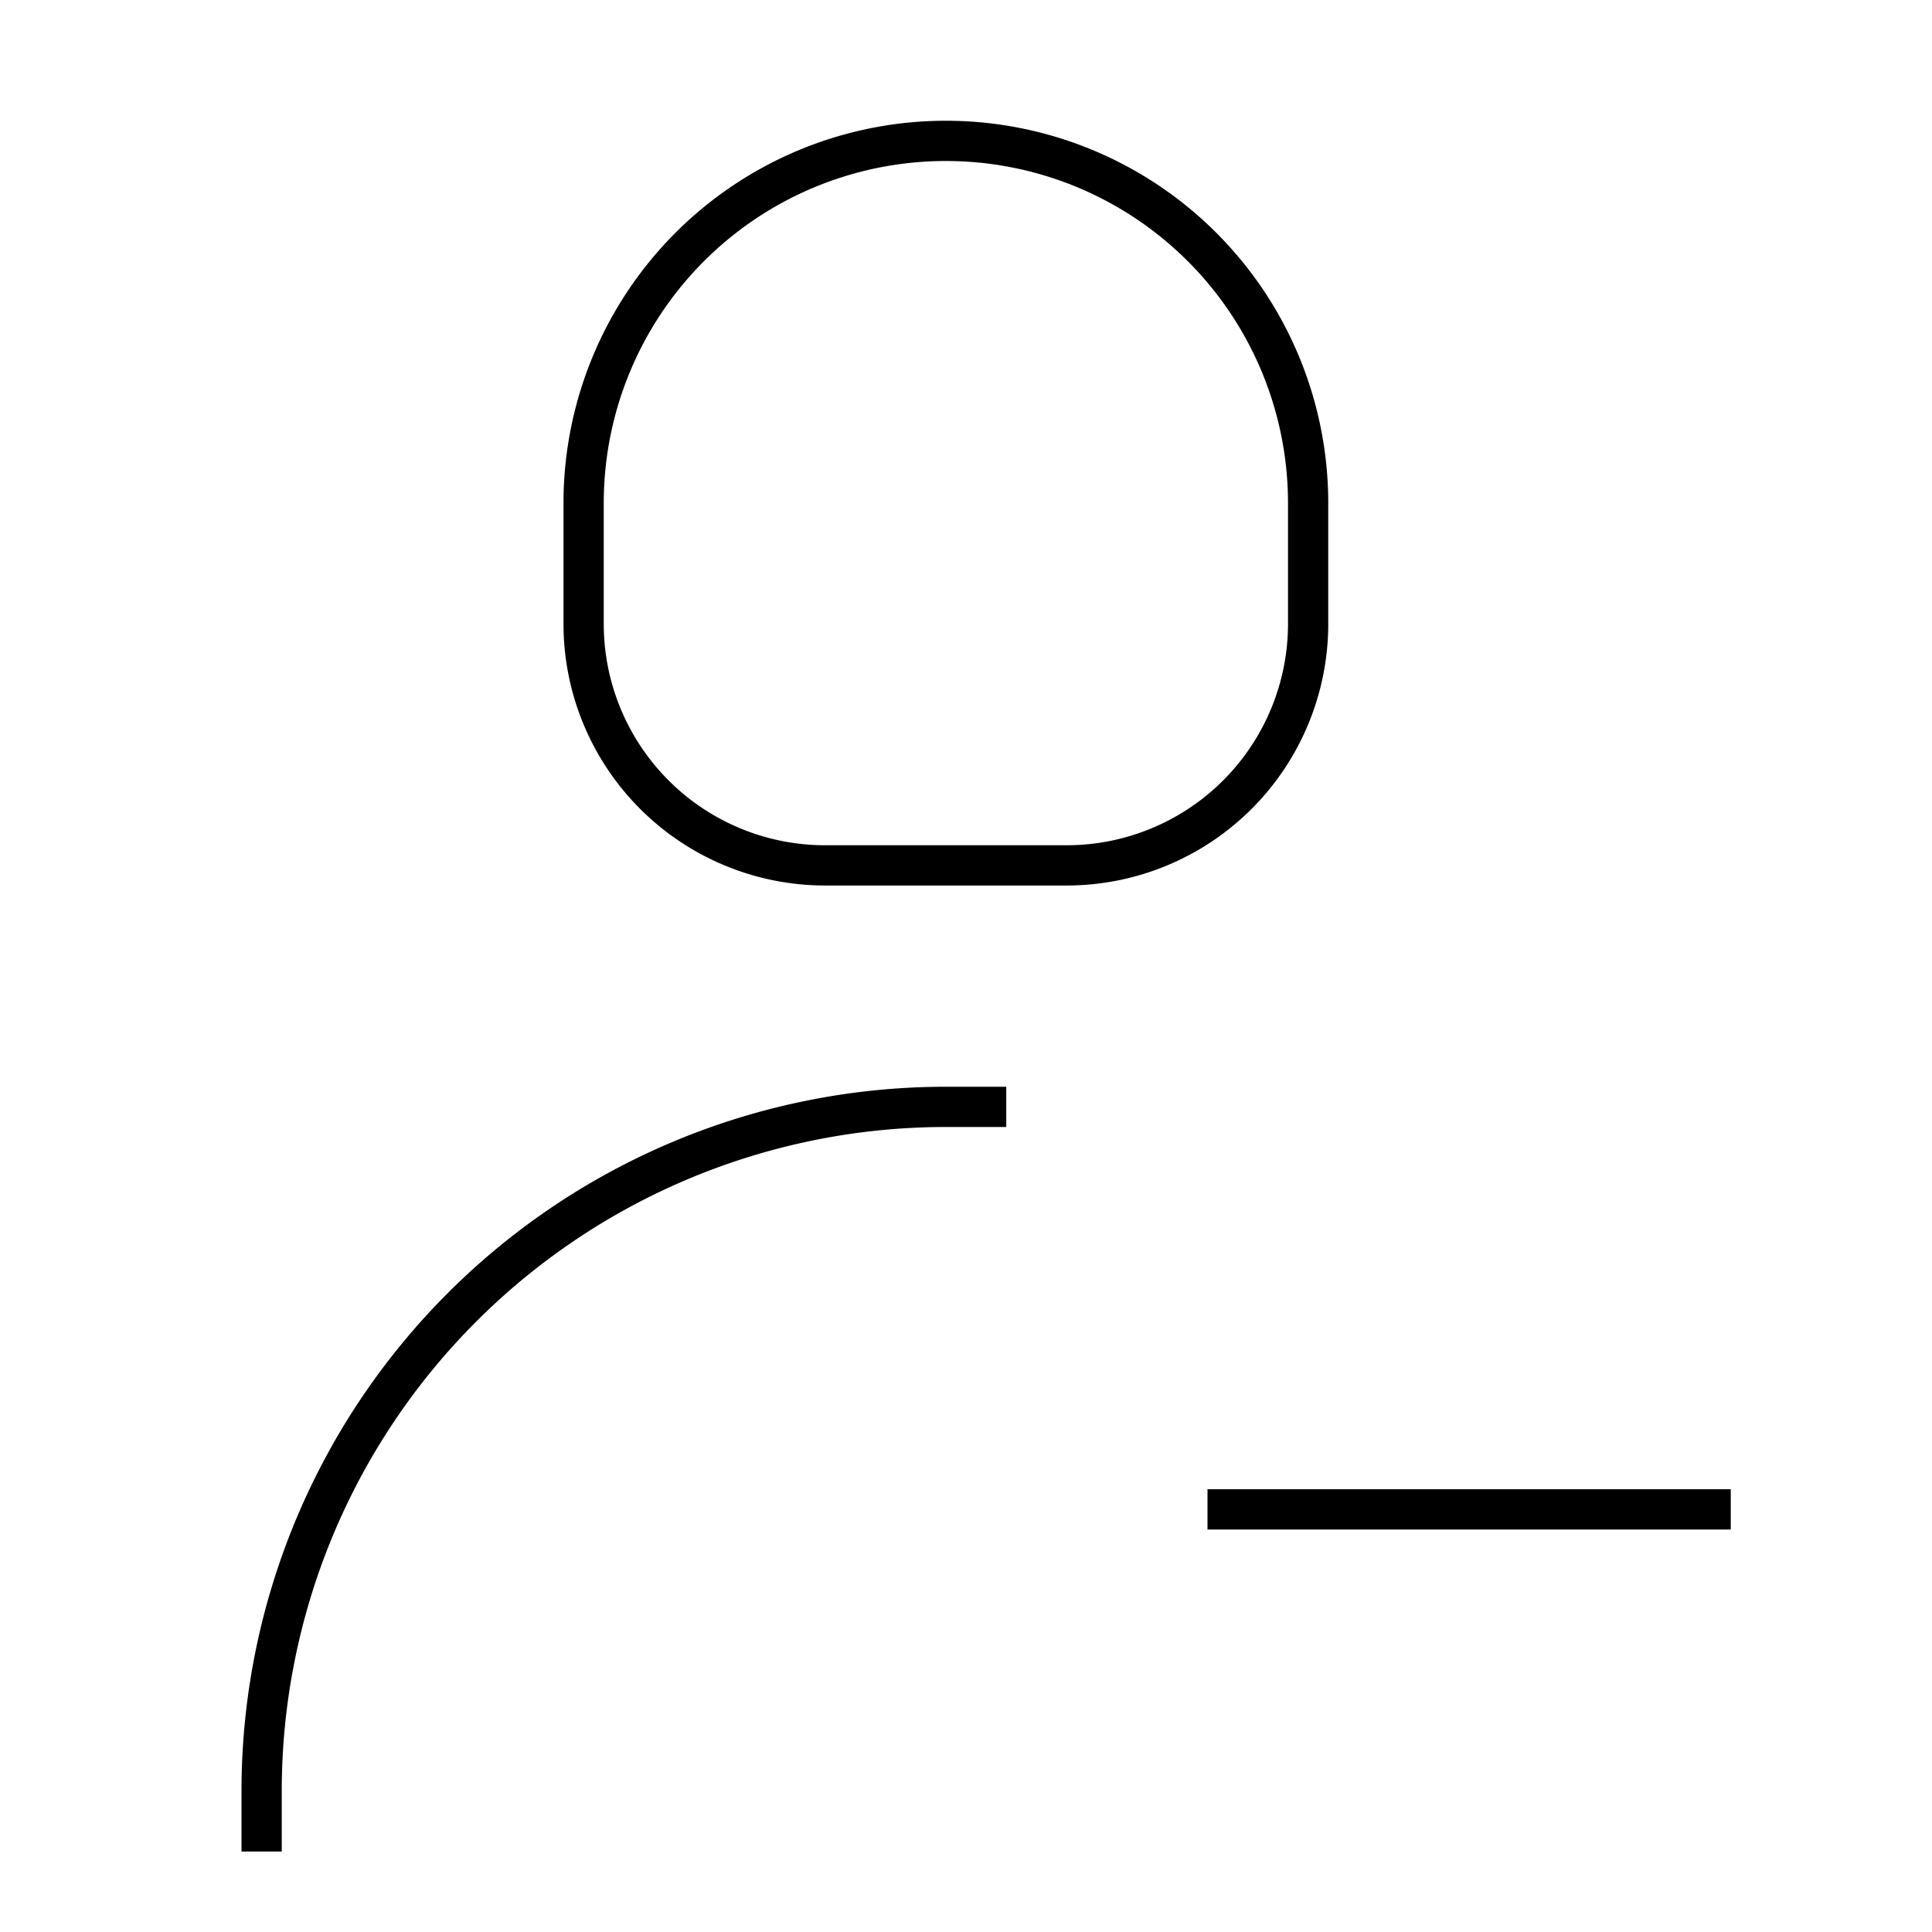 <svg id="Layer_1" data-name="Layer 1" xmlns="http://www.w3.org/2000/svg" viewBox="0 0 48 48"><title>unicons-people-48px-user-2-minus</title><path d="M23.5,3.5h0a9,9,0,0,1,9,9v3a6,6,0,0,1-6,6h-6a6,6,0,0,1-6-6v-3A9,9,0,0,1,23.5,3.5Z" style="fill:none;stroke:currentColor;stroke-linecap:square;stroke-linejoin:round"/><path d="M6.5,45.5v-1a17,17,0,0,1,17-17h1" style="fill:none;stroke:currentColor;stroke-linecap:square;stroke-linejoin:round"/><line x1="30.5" y1="37.5" x2="42.5" y2="37.5" style="fill:none;stroke:currentColor;stroke-linecap:square;stroke-linejoin:round"/></svg>